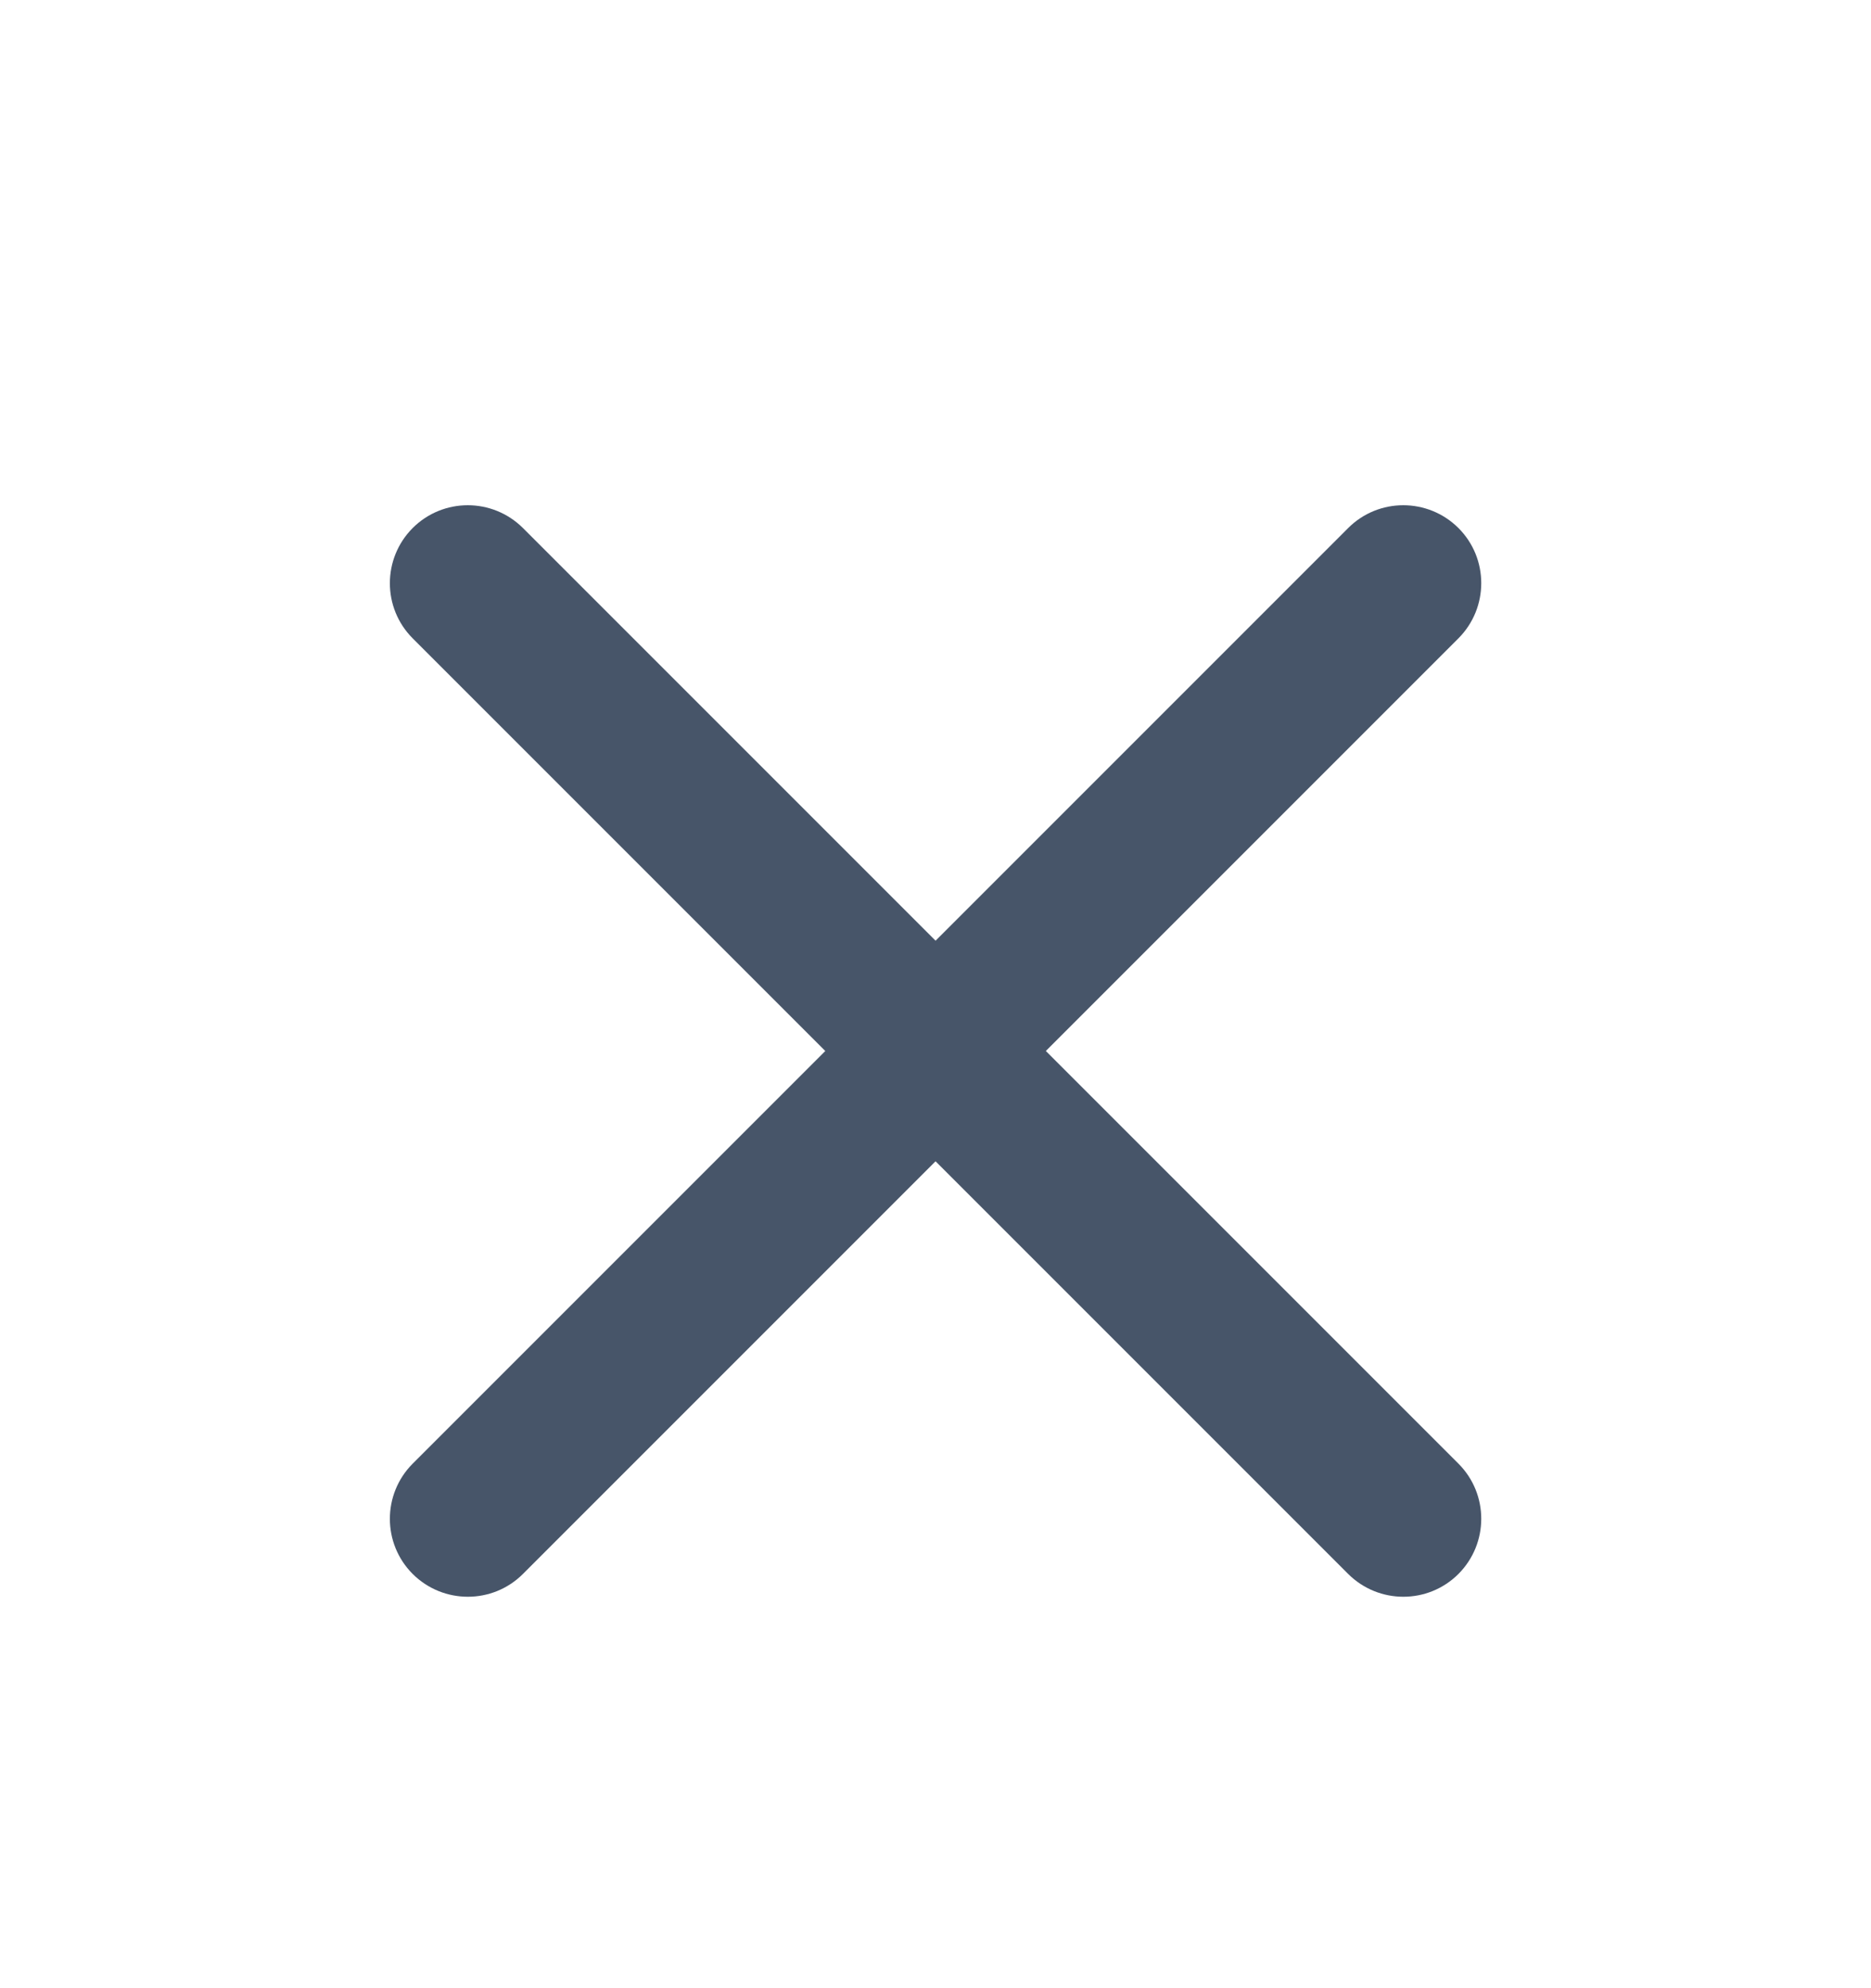 <svg fill="none" height="17" viewBox="0 0 16 17" width="16" xmlns="http://www.w3.org/2000/svg"><g clip-rule="evenodd" fill="#475569" fill-rule="evenodd"><path d="m12.472 4.515c.26.26.26.682 0 .943l-8 8c-.26.26-.682.26-.943 0-.26-.26-.26-.682 0-.943l8-8c.26-.26.682-.26.943 0z"/><path d="m3.529 4.515c.26-.26.682-.26.943 0l8 8c.26.26.26.682 0 .943-.26.26-.682.26-.943 0l-8-8c-.26-.26-.26-.682 0-.943z"/></g></svg>